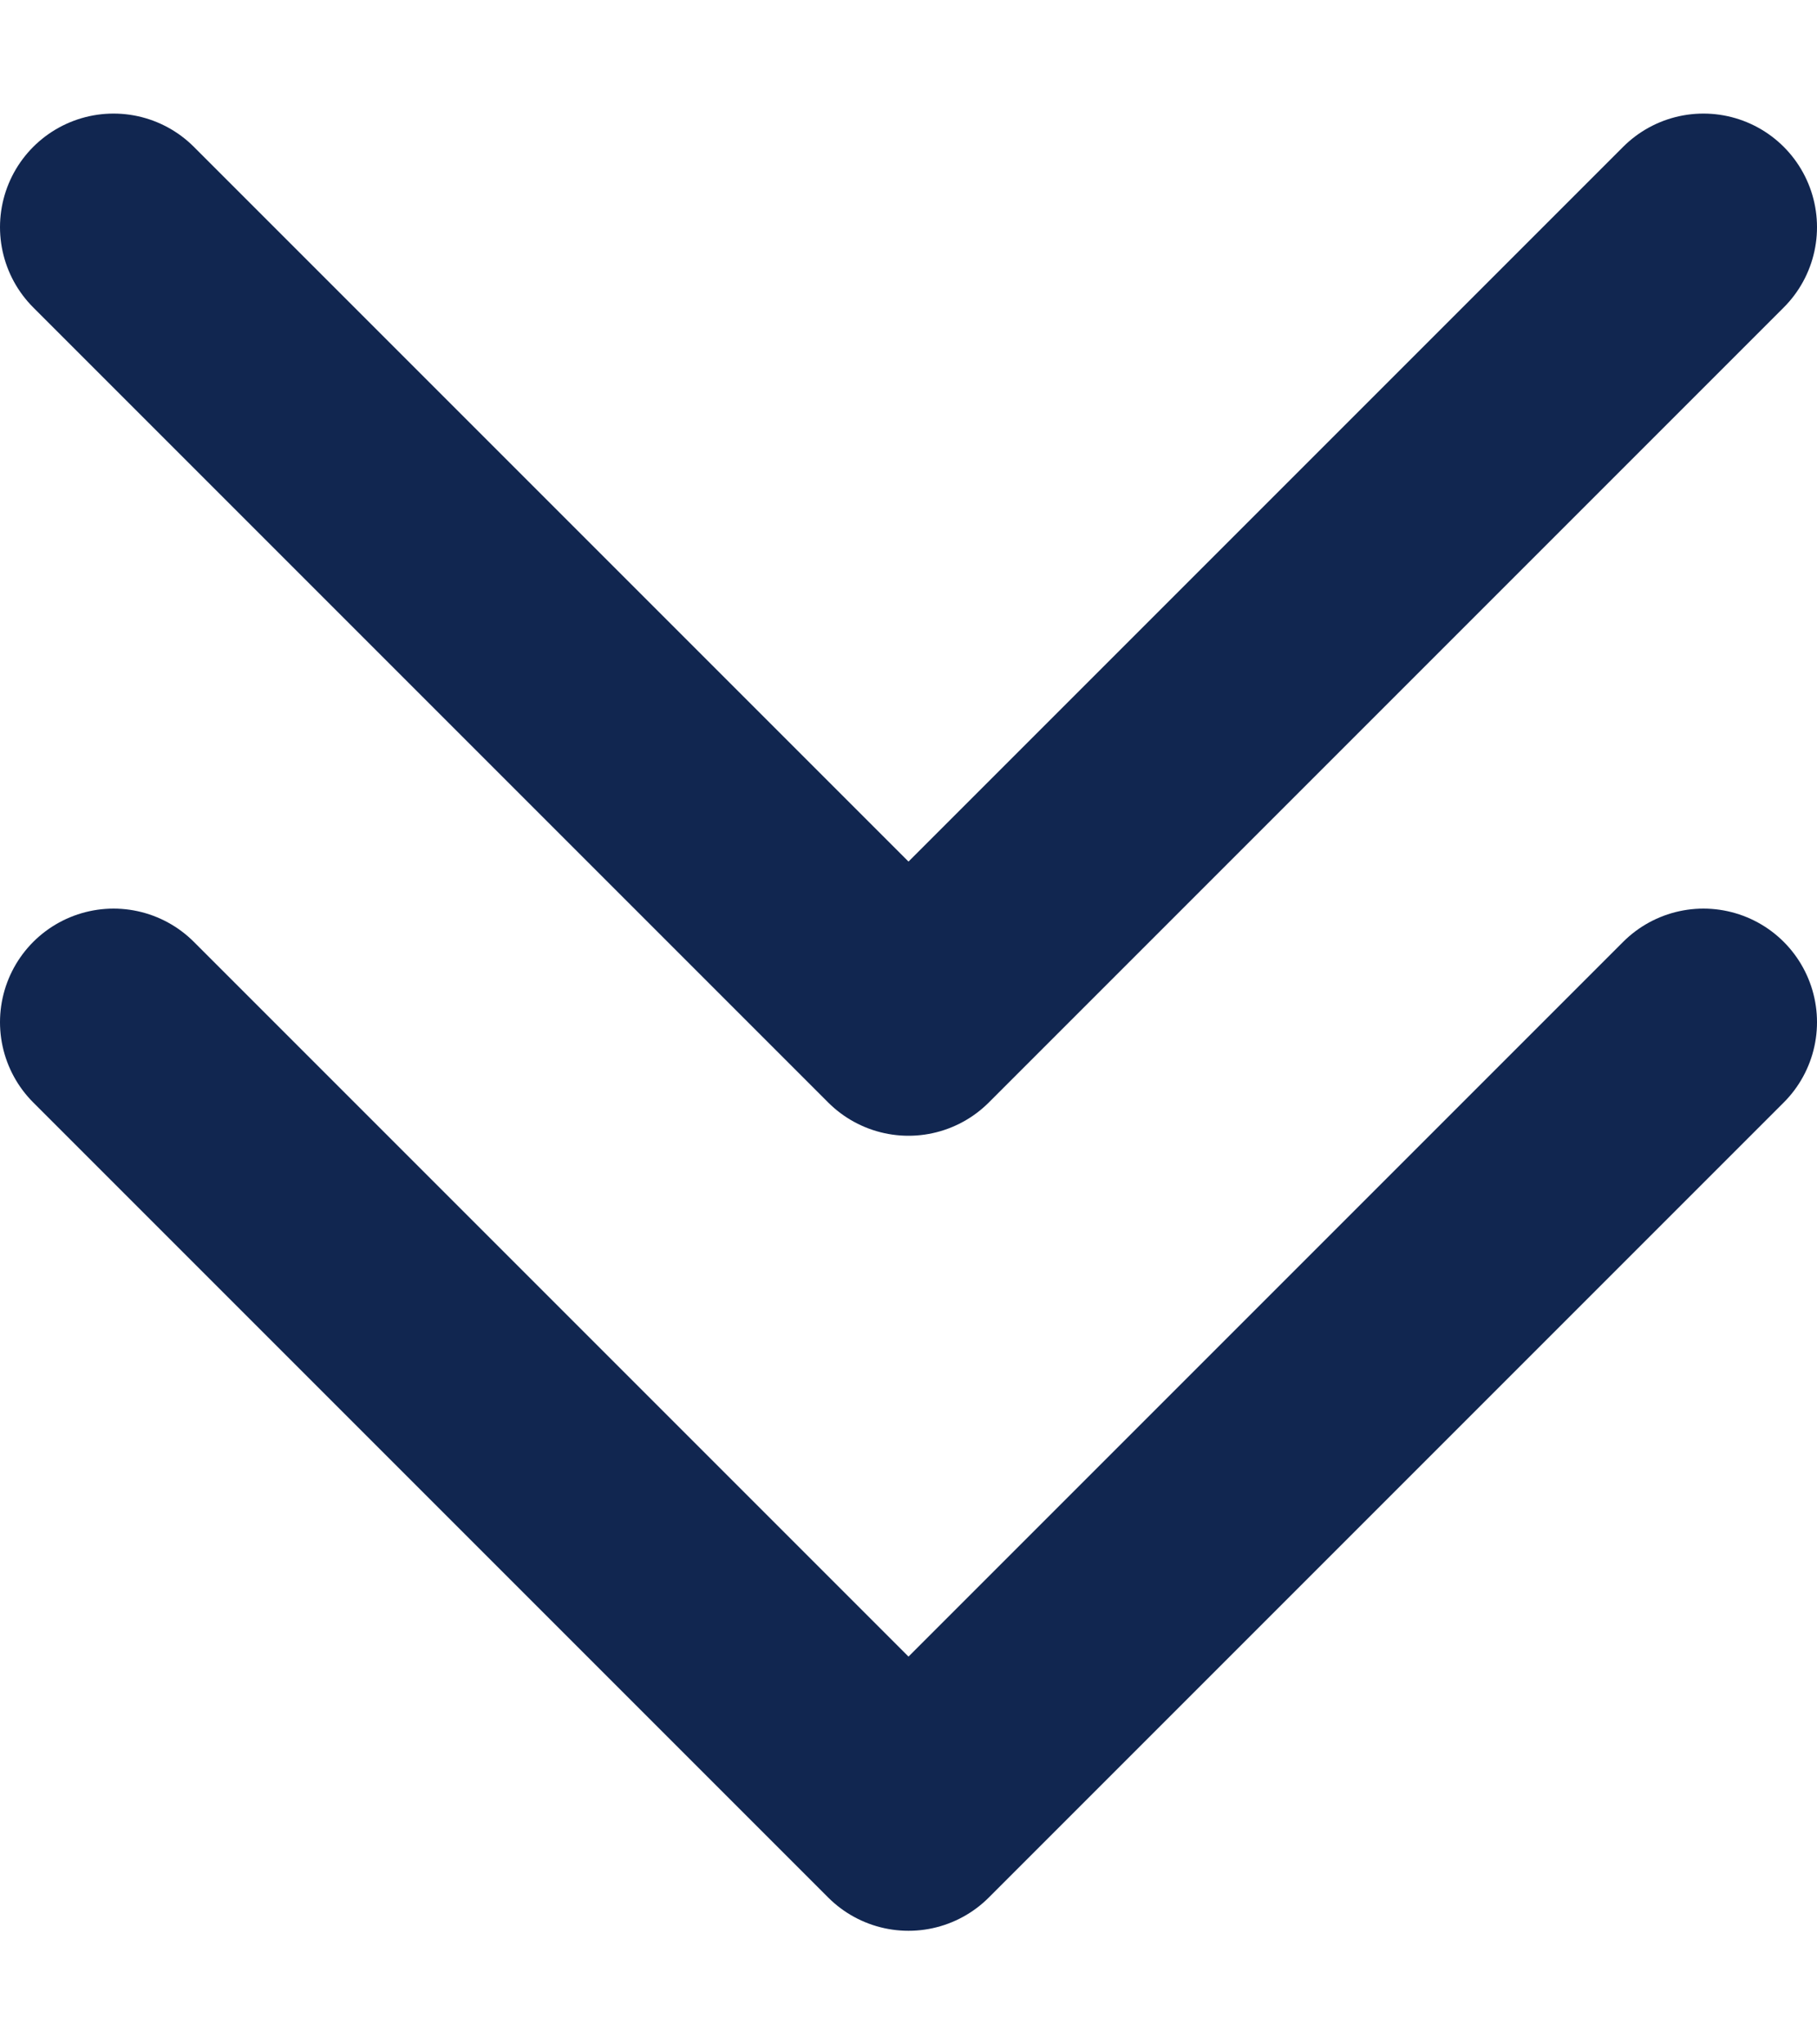 <svg width="8" height="9" viewBox="0 0 8 9" fill="none" xmlns="http://www.w3.org/2000/svg">
<path d="M0.5 4.5L4 8L7.5 4.5" stroke="#112650" stroke-linecap="round" stroke-linejoin="round"/>
<path d="M0.5 1L4 4.5L7.5 1" stroke="#112650" stroke-linecap="round" stroke-linejoin="round"/>
</svg>
